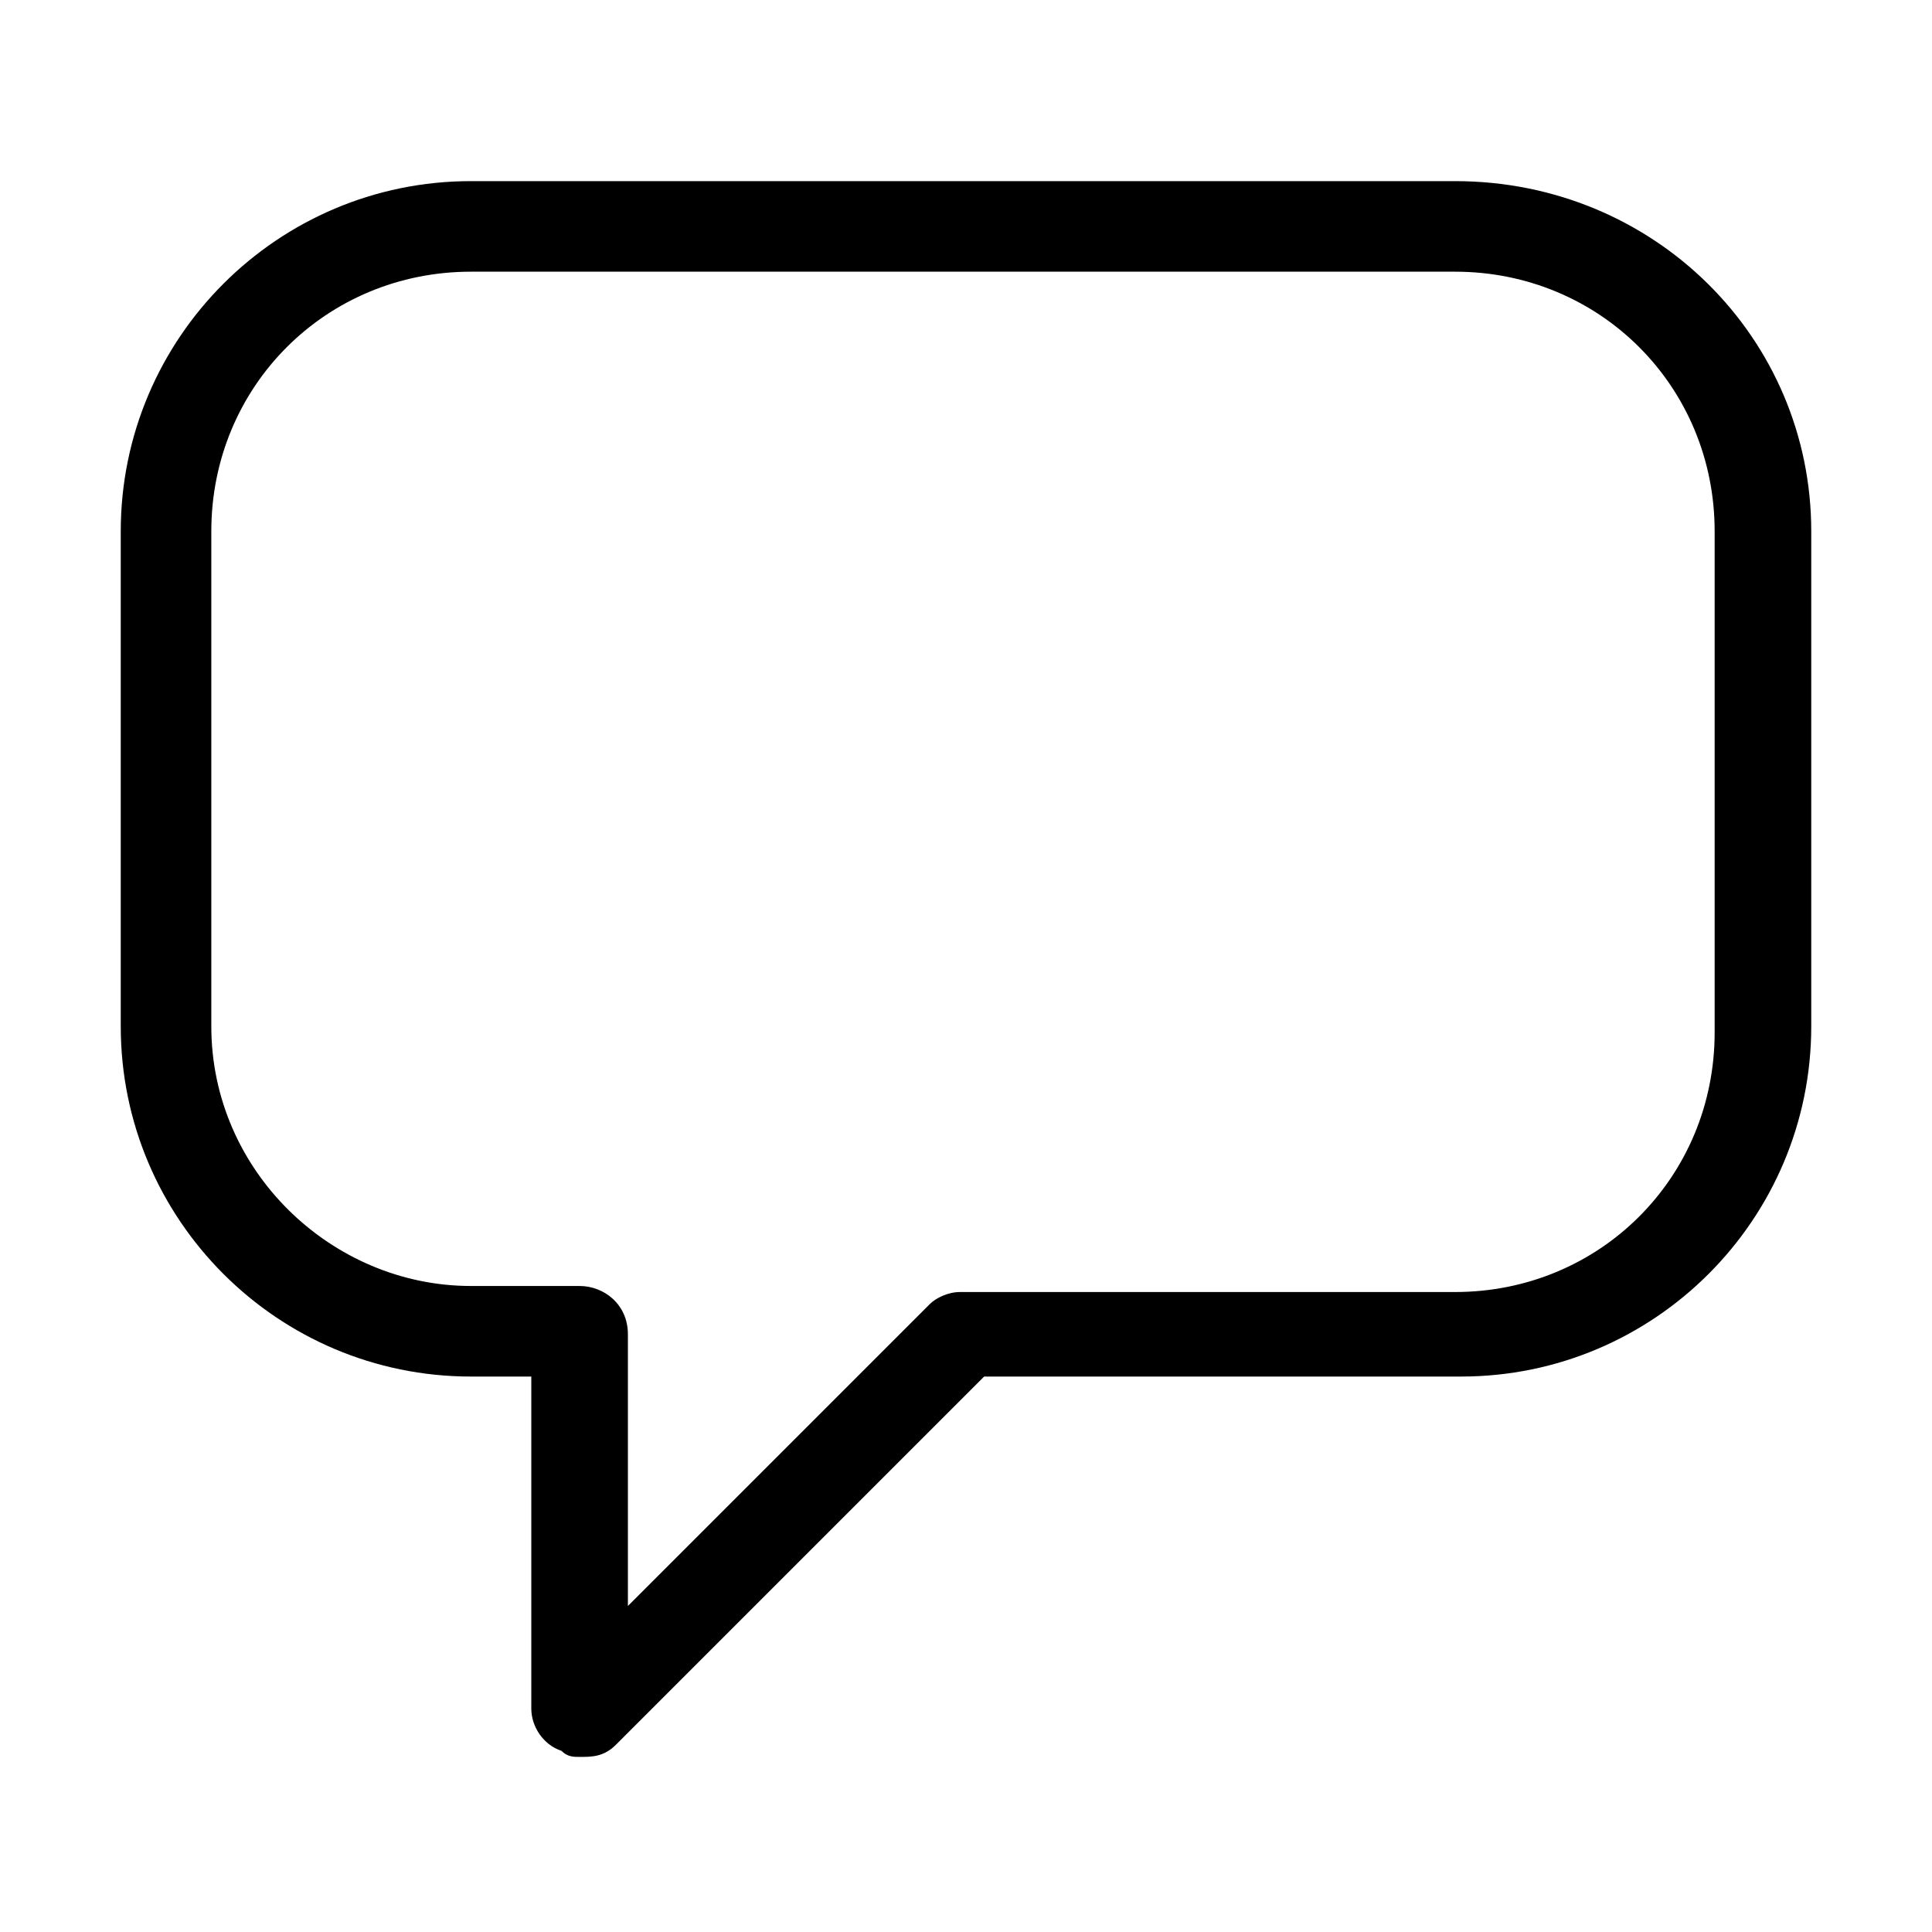 <svg width="32" height="32" viewBox="0 0 32 32" fill="none" xmlns="http://www.w3.org/2000/svg">
<path d="M9.6 29.1C9.5 29.1 9.4 29.1 9.3 29C9 28.9 8.8 28.6 8.8 28.3V22.8H7.8C4.6 22.8 2 20.2 2 17V8.8C2 5.6 4.6 3 7.8 3H24.1C27.4 3 30 5.6 30 8.8V17C30 20.2 27.4 22.8 24.2 22.8H16.3L10.2 28.9C10 29.1 9.8 29.1 9.6 29.1ZM7.8 4.5C5.4 4.5 3.5 6.4 3.5 8.8V17C3.5 19.4 5.5 21.3 7.8 21.3H9.6C10 21.3 10.4 21.6 10.4 22.1V26.6L15.4 21.6C15.5 21.5 15.7 21.4 15.9 21.4H24.1C26.5 21.4 28.4 19.5 28.4 17.1V8.8C28.4 6.4 26.5 4.5 24.1 4.5H7.8Z" fill="black"/>
</svg>
